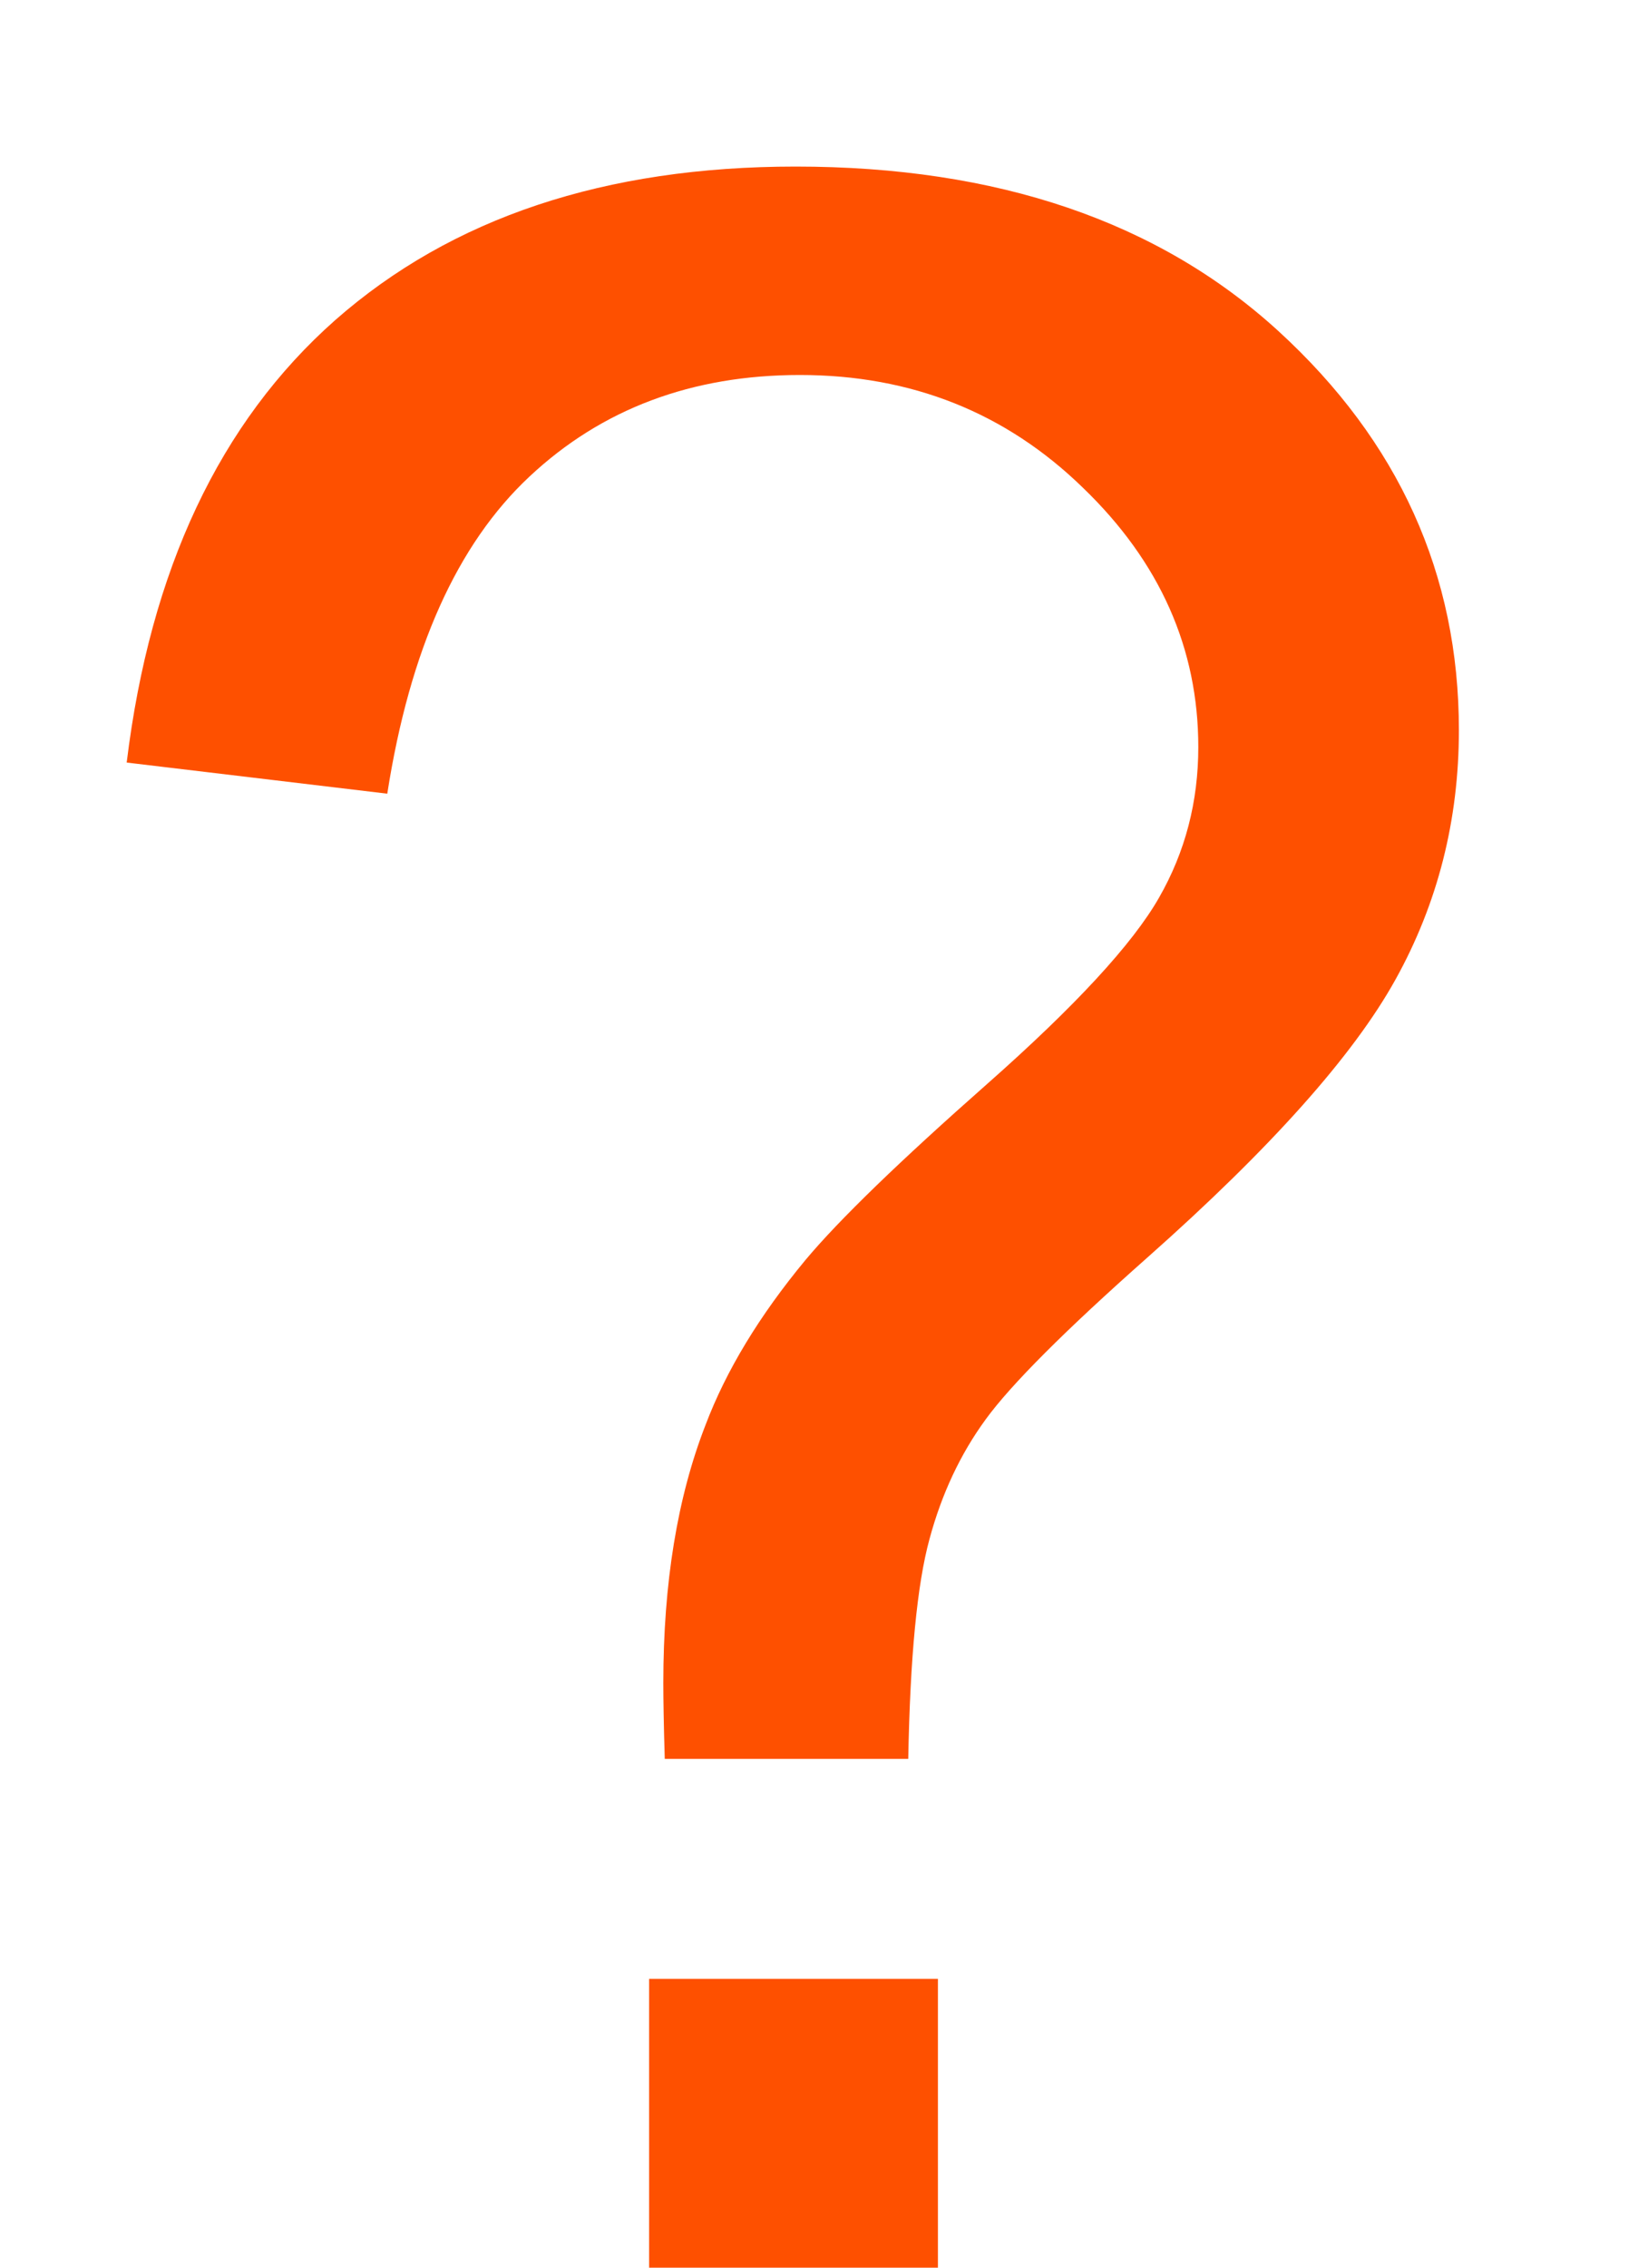 <svg width="8" height="11" viewBox="0 0 8 11" fill="none" xmlns="http://www.w3.org/2000/svg">
<path d="M3.227 8.532C3.222 8.368 3.22 8.245 3.22 8.163C3.22 7.68 3.288 7.263 3.425 6.912C3.525 6.648 3.687 6.381 3.91 6.112C4.074 5.916 4.368 5.632 4.792 5.258C5.22 4.88 5.498 4.579 5.626 4.355C5.754 4.132 5.817 3.888 5.817 3.624C5.817 3.146 5.631 2.726 5.257 2.366C4.883 2.002 4.425 1.819 3.883 1.819C3.359 1.819 2.921 1.983 2.57 2.312C2.219 2.64 1.989 3.152 1.88 3.85L0.615 3.699C0.729 2.765 1.066 2.049 1.627 1.553C2.192 1.056 2.937 0.808 3.862 0.808C4.842 0.808 5.624 1.074 6.207 1.607C6.79 2.141 7.082 2.785 7.082 3.542C7.082 3.979 6.979 4.383 6.774 4.752C6.569 5.121 6.168 5.57 5.571 6.099C5.17 6.454 4.908 6.716 4.785 6.885C4.662 7.053 4.571 7.247 4.512 7.466C4.452 7.685 4.418 8.04 4.409 8.532H3.227ZM3.151 11V9.599H4.553V11H3.151Z" fill="#FE5000"/>
</svg>

